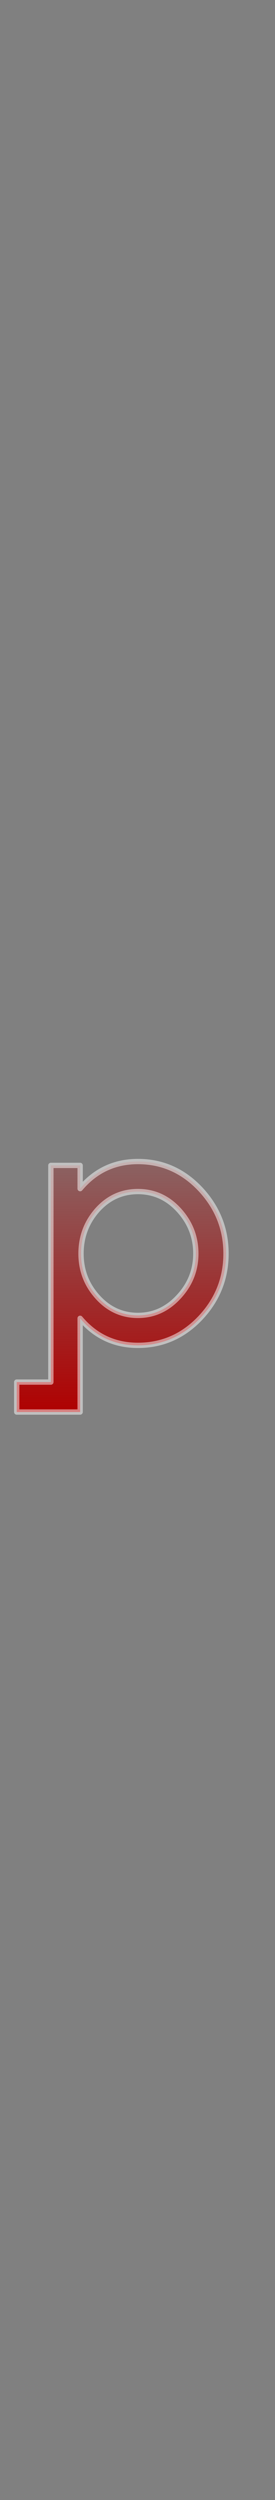 <?xml version="1.0" encoding="UTF-8" standalone="no"?>
<!-- Created with Inkscape (http://www.inkscape.org/) -->

<svg
   xmlns:dc="http://purl.org/dc/elements/1.1/"
   xmlns:cc="http://creativecommons.org/ns#"
   xmlns:rdf="http://www.w3.org/1999/02/22-rdf-syntax-ns#"
   xmlns:svg="http://www.w3.org/2000/svg"
   xmlns="http://www.w3.org/2000/svg"
   xmlns:xlink="http://www.w3.org/1999/xlink"
   xmlns:sodipodi="http://sodipodi.sourceforge.net/DTD/sodipodi-0.dtd"
   xmlns:inkscape="http://www.inkscape.org/namespaces/inkscape"
   width="132"
   height="1200"
   id="svg2"
   version="1.1"
   inkscape:version="1.2.2 (b0a8486541, 2022-12-01)"
   sodipodi:docname="p.svg"
   inkscape:export-filename="frame30/p.png"
   inkscape:export-xdpi="90"
   inkscape:export-ydpi="90"
   style="display:inline">
  <rect width="100%" height="100%" fill="#808080" stroke="none"/>
  <defs
     id="defs4">
    <filter
       id="filter4202"
       inkscape:label="Motion blur, vertical"
       inkscape:menu="Blurs"
       inkscape:menu-tooltip="Blur as if the object flies vertically; adjust Standard Deviation to vary force"
       color-interpolation-filters="sRGB"
       width="2"
       height="4"
       y="-1.5"
       x="-0.5">
      <feTurbulence
         id="feTurbulence4204"
         baseFrequency="0.143"
         numOctaves="2"
         type="fractalNoise" />
      <feColorMatrix
         id="feColorMatrix4206"
         values="1 0 0 0 0 0 1 0 0 0 0 0 1 0 0 0 0 0 6 -3.5 "
         result="result5" />
      <feComposite
         id="feComposite4208"
         in2="result5"
         operator="in"
         in="SourceGraphic"
         result="result6" />
      <feMorphology
         id="feMorphology4210"
         result="result3"
         radius="5"
         operator="dilate"
         in="result6" />
      <feDisplacementMap
         id="feDisplacementMap4212"
         in2="result3"
         result="result4"
         scale="10"
         yChannelSelector="A"
         xChannelSelector="R"
         in="result3" />
      <feComposite
         k4="0"
         k2="0"
         id="feComposite4214"
         in2="result4"
         operator="arithmetic"
         result="result2"
         k1="1"
         k3="1" />
      <feBlend
         id="feBlend4216"
         in2="result2"
         mode="darken"
         in="result2" />
      <feConvolveMatrix
         id="feConvolveMatrix4218"
         order="3 3"
         kernelMatrix="2 0 0 0 1 0 0 0 -1 "
         targetX="1"
         targetY="1"
         divisor="2"
         edgeMode="none"
         result="fbSourceGraphic" />
      <feColorMatrix
         result="fbSourceGraphicAlpha"
         in="fbSourceGraphic"
         values="0 0 0 -1 0 0 0 0 -1 0 0 0 0 -1 0 0 0 0 1 0"
         id="feColorMatrix4220" />
      <feGaussianBlur
         id="feGaussianBlur4222"
         result="result1"
         in="fbSourceGraphic"
         stdDeviation="5" />
      <feTurbulence
         id="feTurbulence4224"
         result="result0"
         numOctaves="4"
         baseFrequency="0.02" />
      <feDisplacementMap
         id="feDisplacementMap4226"
         in2="result0"
         result="result2"
         scale="20"
         yChannelSelector="G"
         xChannelSelector="R"
         in="result1" />
      <feColorMatrix
         id="feColorMatrix4229"
         values="2 0 0 0 0 0 2 0 0 0 0 0 2 0 0 0 0 0 0.7 0"
         result="result3" />
      <feGaussianBlur
         id="feGaussianBlur4231"
         result="result4"
         in="fbSourceGraphic"
         stdDeviation="1.1" />
      <feComposite
         id="feComposite4233"
         in2="result3"
         in="result4"
         result="fbSourceGraphic" />
      <feColorMatrix
         result="fbSourceGraphicAlpha"
         in="fbSourceGraphic"
         values="0 0 0 -1 0 0 0 0 -1 0 0 0 0 -1 0 0 0 0 1 0"
         id="feColorMatrix4268" />
      <feGaussianBlur
         id="feGaussianBlur4270"
         stdDeviation="0.01"
         result="result1"
         in="fbSourceGraphic" />
      <feBlend
         id="feBlend4272"
         in2="result1"
         result="fbSourceGraphic"
         mode="multiply" />
      <feTurbulence
         id="feTurbulence4274"
         baseFrequency="0.2"
         type="fractalNoise"
         seed="0"
         numOctaves="3"
         result="result3" />
      <feDisplacementMap
         id="feDisplacementMap4276"
         in2="result3"
         in="fbSourceGraphic"
         xChannelSelector="R"
         yChannelSelector="G"
         scale="30"
         result="result2" />
      <feMorphology
         id="feMorphology4278"
         radius="1"
         operator="dilate"
         result="result4" />
      <feBlend
         id="feBlend4280"
         in2="result2"
         mode="screen"
         result="fbSourceGraphic" />
      <feColorMatrix
         result="fbSourceGraphicAlpha"
         in="fbSourceGraphic"
         values="0 0 0 -1 0 0 0 0 -1 0 0 0 0 -1 0 0 0 0 1 0"
         id="feColorMatrix4282" />
      <feGaussianBlur
         id="feGaussianBlur4284"
         in="fbSourceGraphic"
         stdDeviation="0.01 60" />
    </filter>
    <linearGradient
       inkscape:collect="always"
       xlink:href="#linearGradient5088"
       id="linearGradient3952"
       x1="533.059"
       y1="1583.104"
       x2="533.059"
       y2="1457.287"
       gradientUnits="userSpaceOnUse" />
    <linearGradient
       inkscape:collect="always"
       id="linearGradient5088">
      <stop
         style="stop-color:#af0000;stop-opacity:1;"
         offset="0"
         id="stop5090" />
      <stop
         style="stop-color:#af0000;stop-opacity:0;"
         offset="1"
         id="stop5092" />
    </linearGradient>
    <linearGradient
       inkscape:collect="always"
       xlink:href="#linearGradient5088"
       id="linearGradient3979"
       gradientUnits="userSpaceOnUse"
       x1="533.059"
       y1="1583.104"
       x2="533.059"
       y2="1457.287" />
  </defs>
  <sodipodi:namedview
     id="base"
     pagecolor="#000000"
     bordercolor="#666666"
     borderopacity="1.0"
     inkscape:pageopacity="0"
     inkscape:pageshadow="2"
     inkscape:zoom="1"
     inkscape:cx="322.4991"
     inkscape:cy="606.56689"
     inkscape:document-units="px"
     inkscape:current-layer="layer1"
     showgrid="false"
     inkscape:window-width="876"
     inkscape:window-height="482"
     inkscape:window-x="306"
     inkscape:window-y="38"
     inkscape:window-maximized="0"
     fit-margin-top="0"
     fit-margin-left="0"
     fit-margin-right="0"
     fit-margin-bottom="0"
     borderlayer="true" />
  <g
     inkscape:label="aptosid"
     inkscape:groupmode="layer"
     id="layer1"
     transform="translate(0,126.004)"
     style="display:inline">
    <g
       style="fill:url(#linearGradient3952);fill-opacity:1;stroke:#ffffff;stroke-width:2.057;stroke-linejoin:round;stroke-miterlimit:4;stroke-opacity:0.502;stroke-dasharray:none;display:inline"
       transform="matrix(1.24,0,0,1.24,-191.639,-1410.738)"
       id="aptosid"
       inkscape:label="aptosid">
      <path
         sodipodi:nodetypes="cccccccccsccccscccscscs"
         id="p"
         d="m 207.944,1485.695 c -9.047,10e-5 -16.516,3.516 -22.375,10.5 l 0,-9 -11.329,0 0,83.875 -13.219,0 0,11.594 24.547,0 0,-36.281 c 5.859,6.984 13.328,10.469 22.375,10.469 9.469,0 17.547,-3.562 24.25,-10.688 6.562,-7.031 9.844,-15.297 9.844,-24.812 -7e-5,-9.515 -3.281,-17.797 -9.844,-24.875 -6.703,-7.172 -14.781,-10.781 -24.25,-10.781 z m 0,11.625 c 6.281,0 11.625,2.453 16.031,7.375 4.266,4.781 6.375,10.328 6.375,16.656 -6e-5,6.281 -2.156,11.797 -6.469,16.531 -4.453,4.922 -9.75,7.375 -15.938,7.375 -6.234,0 -11.531,-2.453 -15.844,-7.375 -4.125,-4.688 -6.188,-10.203 -6.188,-16.531 -2e-5,-6.375 2.047,-11.922 6.125,-16.656 4.312,-4.922 9.625,-7.375 15.906,-7.375 z"
         style="fill:url(#linearGradient3979);fill-opacity:1;fill-rule:nonzero;stroke:#ffffff;stroke-width:2.057;stroke-linejoin:round;stroke-miterlimit:4;stroke-opacity:0.502;stroke-dasharray:none"
         inkscape:connector-curvature="0" />
    </g>
  </g>
</svg>
